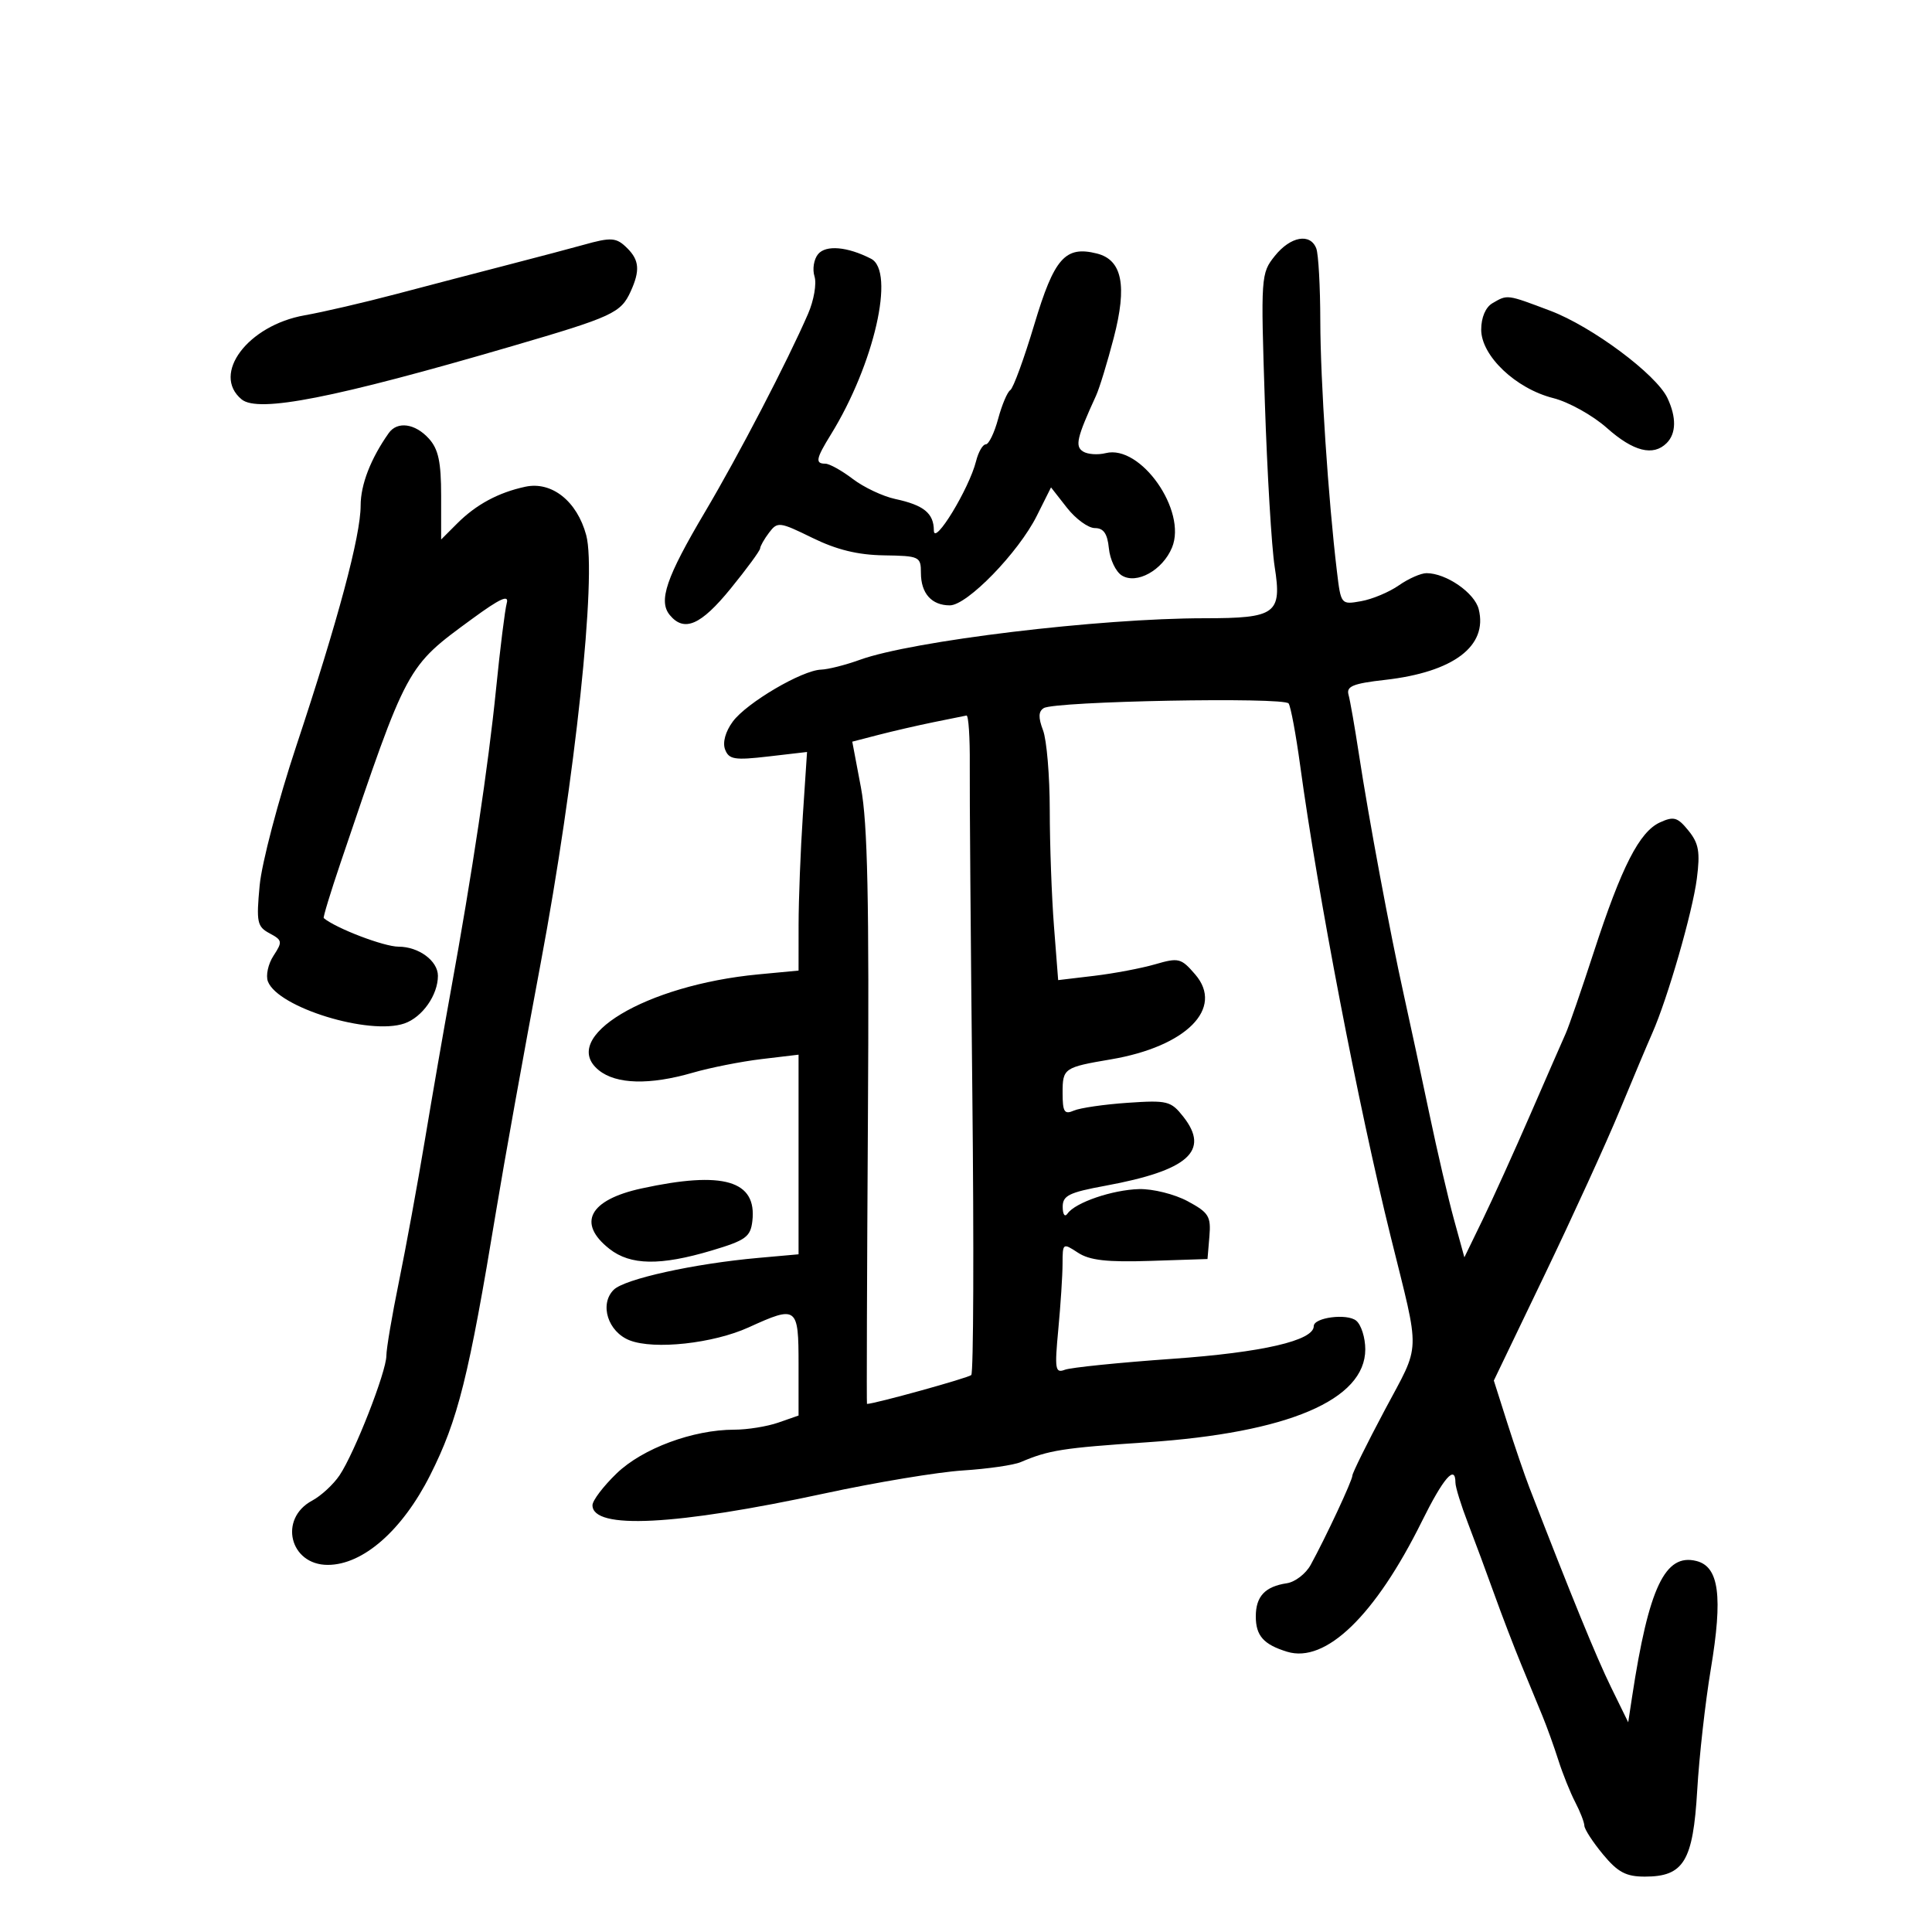 <svg xmlns="http://www.w3.org/2000/svg" width="300" height="300" viewBox="0 0 300 300" version="1.1">
	<path d="M 90.500 38.048 C 88.850 38.512, 83.675 39.881, 79 41.090 C 74.325 42.298, 66.450 44.357, 61.500 45.665 C 56.550 46.973, 50.165 48.456, 47.311 48.959 C 38.480 50.518, 32.793 58.094, 37.514 62.012 C 40.086 64.146, 51.890 61.825, 79.500 53.755 C 95.133 49.187, 96.406 48.600, 97.929 45.257 C 99.396 42.037, 99.275 40.418, 97.429 38.571 C 95.708 36.850, 94.959 36.794, 90.500 38.048 M 197.947 39.750 C 195.794 42.444, 195.762 42.909, 196.407 62.500 C 196.769 73.500, 197.454 84.975, 197.929 88 C 199.076 95.307, 198.134 96, 187.059 96.001 C 170.688 96.002, 141.651 99.505, 133.500 102.461 C 131.300 103.259, 128.600 103.942, 127.500 103.979 C 124.521 104.080, 115.934 109.133, 113.786 112.049 C 112.642 113.604, 112.176 115.295, 112.593 116.382 C 113.188 117.933, 114.059 118.073, 119.297 117.466 L 125.317 116.767 124.664 126.633 C 124.304 132.060, 124.008 139.697, 124.005 143.605 L 124 150.711 117.750 151.302 C 100.243 152.959, 86.699 161.099, 92.984 166.188 C 95.685 168.375, 100.873 168.511, 107.568 166.571 C 110.281 165.784, 115.087 164.832, 118.250 164.455 L 124 163.770 124 179.268 L 124 194.767 117.750 195.326 C 107.760 196.218, 96.974 198.598, 95.292 200.279 C 93.043 202.529, 94.400 206.815, 97.778 208.130 C 101.596 209.616, 110.759 208.615, 116.254 206.112 C 123.775 202.686, 124 202.854, 124 211.902 L 124 219.804 120.851 220.902 C 119.119 221.506, 116.050 222, 114.032 222 C 107.613 222, 99.772 224.912, 95.750 228.790 C 93.687 230.779, 92 233.001, 92 233.728 C 92 237.550, 104.904 236.892, 128.103 231.887 C 136.021 230.178, 145.650 228.580, 149.500 228.334 C 153.350 228.089, 157.400 227.504, 158.500 227.035 C 162.859 225.175, 164.985 224.841, 178.061 223.961 C 199.988 222.487, 212 217.375, 212 209.519 C 212 207.718, 211.368 205.720, 210.596 205.079 C 209.186 203.909, 204 204.573, 204 205.923 C 204 208.166, 196.023 210.010, 182.039 210.997 C 173.773 211.581, 166.261 212.346, 165.345 212.698 C 163.853 213.270, 163.748 212.615, 164.333 206.419 C 164.692 202.613, 164.989 198.027, 164.993 196.227 C 165 193.007, 165.039 192.979, 167.386 194.518 C 169.199 195.705, 171.903 196.011, 178.636 195.791 L 187.500 195.500 187.795 192 C 188.058 188.870, 187.701 188.291, 184.411 186.520 C 182.388 185.432, 179 184.586, 176.884 184.642 C 172.742 184.750, 166.958 186.728, 165.765 188.443 C 165.348 189.044, 165.024 188.603, 165.015 187.423 C 165.002 185.648, 165.969 185.167, 171.664 184.118 C 184.492 181.754, 187.923 178.714, 183.749 173.408 C 181.821 170.958, 181.273 170.820, 175.096 171.242 C 171.468 171.490, 167.713 172.035, 166.750 172.453 C 165.270 173.097, 165 172.669, 165 169.674 C 165 165.880, 165.216 165.731, 172.500 164.497 C 184.215 162.511, 190.116 156.571, 185.595 151.316 C 183.407 148.772, 183.023 148.674, 179.382 149.732 C 177.247 150.352, 172.983 151.159, 169.906 151.526 L 164.311 152.192 163.662 143.846 C 163.304 139.256, 163.009 131.142, 163.006 125.815 C 163.003 120.488, 162.533 114.901, 161.961 113.398 C 161.210 111.423, 161.241 110.469, 162.074 109.954 C 163.813 108.880, 199.408 108.207, 200.098 109.236 C 200.428 109.726, 201.230 114.036, 201.882 118.814 C 204.634 138.986, 210.924 171.729, 215.941 192 C 220.592 210.791, 220.675 208.332, 215.027 218.952 C 212.262 224.151, 210 228.727, 210 229.120 C 210 229.872, 205.860 238.735, 203.517 243 C 202.761 244.375, 201.098 245.656, 199.821 245.846 C 196.435 246.350, 195 247.884, 195 251 C 195 253.995, 196.209 255.359, 199.860 256.480 C 205.846 258.318, 213.540 250.878, 220.782 236.250 C 224.131 229.484, 226 227.328, 226 230.231 C 226 230.908, 226.869 233.720, 227.931 236.481 C 228.993 239.241, 230.831 244.200, 232.016 247.500 C 233.201 250.800, 235.098 255.750, 236.232 258.500 C 237.366 261.250, 238.849 264.850, 239.529 266.500 C 240.208 268.150, 241.316 271.231, 241.991 273.347 C 242.667 275.462, 243.842 278.387, 244.603 279.847 C 245.365 281.306, 246.003 282.950, 246.021 283.500 C 246.039 284.050, 247.341 286.053, 248.914 287.950 C 251.216 290.726, 252.485 291.400, 255.410 291.400 C 261.455 291.400, 262.898 289.018, 263.544 277.977 C 263.848 272.765, 264.796 264.314, 265.650 259.199 C 267.545 247.854, 266.936 243.273, 263.416 242.390 C 258.544 241.167, 256.018 246.499, 253.432 263.468 L 252.828 267.435 250.151 261.968 C 247.881 257.333, 244.019 247.886, 237.487 231 C 236.743 229.075, 235.195 224.546, 234.047 220.937 L 231.961 214.373 239.859 197.937 C 244.203 188.896, 249.433 177.450, 251.481 172.500 C 253.529 167.550, 255.814 162.124, 256.558 160.443 C 258.951 155.036, 262.813 141.651, 263.484 136.444 C 264.019 132.287, 263.787 130.959, 262.185 128.980 C 260.495 126.893, 259.905 126.722, 257.765 127.698 C 254.568 129.154, 251.794 134.585, 247.491 147.810 C 245.579 153.690, 243.609 159.400, 243.114 160.500 C 242.619 161.600, 240.161 167.225, 237.651 173 C 235.141 178.775, 231.805 186.141, 230.238 189.369 L 227.388 195.237 225.775 189.369 C 224.888 186.141, 223.172 178.775, 221.962 173 C 220.752 167.225, 218.964 158.900, 217.988 154.500 C 215.834 144.789, 212.552 127.188, 210.995 117 C 210.364 112.875, 209.646 108.772, 209.399 107.882 C 209.033 106.568, 210.097 106.134, 215.067 105.572 C 225.695 104.370, 231.052 100.327, 229.613 94.595 C 228.975 92.051, 224.556 89, 221.509 89 C 220.635 89, 218.700 89.853, 217.210 90.897 C 215.719 91.940, 213.087 93.044, 211.359 93.350 C 208.227 93.905, 208.217 93.892, 207.594 88.703 C 206.260 77.589, 205.031 59.063, 205.016 49.832 C 205.007 44.514, 204.727 39.452, 204.393 38.582 C 203.458 36.146, 200.383 36.703, 197.947 39.750 M 127.032 39.462 C 126.373 40.255, 126.124 41.814, 126.477 42.926 C 126.830 44.038, 126.380 46.647, 125.478 48.724 C 122.248 56.162, 114.708 70.657, 109.469 79.500 C 103.438 89.680, 102.196 93.326, 104.011 95.513 C 106.243 98.203, 108.825 97.080, 113.445 91.408 C 115.950 88.333, 118.014 85.520, 118.032 85.158 C 118.049 84.796, 118.678 83.689, 119.430 82.698 C 120.732 80.981, 121.046 81.019, 126.148 83.521 C 129.912 85.367, 133.207 86.172, 137.250 86.234 C 142.775 86.319, 143 86.426, 143 88.961 C 143 92.137, 144.659 94, 147.488 94 C 150.181 94, 158.140 85.806, 160.998 80.092 L 163.202 75.684 165.673 78.842 C 167.033 80.579, 168.984 82, 170.009 82 C 171.367 82, 171.958 82.855, 172.187 85.149 C 172.359 86.881, 173.258 88.773, 174.185 89.353 C 176.486 90.794, 180.529 88.552, 181.990 85.025 C 184.356 79.313, 177.120 69, 171.700 70.360 C 170.481 70.666, 168.902 70.557, 168.191 70.118 C 166.889 69.313, 167.197 67.980, 170.197 61.430 C 170.719 60.292, 171.954 56.253, 172.942 52.454 C 175.054 44.338, 174.257 40.354, 170.326 39.367 C 165.401 38.131, 163.702 40.058, 160.602 50.399 C 159.009 55.715, 157.333 60.294, 156.879 60.574 C 156.426 60.855, 155.575 62.865, 154.989 65.042 C 154.402 67.219, 153.539 69, 153.070 69 C 152.601 69, 151.921 70.180, 151.559 71.623 C 150.486 75.895, 145.020 84.867, 145.009 82.372 C 144.998 79.699, 143.445 78.433, 139.010 77.483 C 137.090 77.072, 134.123 75.670, 132.416 74.368 C 130.708 73.066, 128.791 72, 128.156 72 C 126.550 72, 126.696 71.228, 129.007 67.489 C 135.742 56.592, 139.049 42.120, 135.250 40.174 C 131.581 38.293, 128.241 38.004, 127.032 39.462 M 231.750 47.080 C 230.682 47.702, 230 49.301, 230 51.182 C 230 55.251, 235.368 60.352, 241.195 61.819 C 243.585 62.421, 247.328 64.506, 249.519 66.456 C 253.625 70.110, 256.711 70.889, 258.800 68.800 C 260.290 67.310, 260.332 64.796, 258.915 61.797 C 257.180 58.126, 247.201 50.697, 240.718 48.250 C 233.935 45.690, 234.100 45.711, 231.750 47.080 M 60.362 67.250 C 57.565 71.210, 56 75.249, 56 78.504 C 56 83.198, 52.493 96.297, 46.002 115.849 C 43.199 124.291, 40.642 134.030, 40.319 137.492 C 39.784 143.211, 39.926 143.890, 41.865 144.928 C 43.845 145.988, 43.890 146.239, 42.477 148.394 C 41.640 149.672, 41.245 151.476, 41.601 152.402 C 43.155 156.453, 57.363 160.815, 62.814 158.915 C 65.584 157.949, 68 154.507, 68 151.524 C 68 149.205, 65.021 147, 61.889 147 C 59.628 147, 52.201 144.164, 50.269 142.563 C 50.142 142.457, 51.323 138.575, 52.894 133.936 C 63.320 103.142, 63.074 103.596, 73.351 96.071 C 77.658 92.918, 79.067 92.277, 78.691 93.644 C 78.410 94.665, 77.660 100.675, 77.026 107 C 75.836 118.862, 73.312 135.686, 69.975 154 C 68.923 159.775, 67.125 170.125, 65.980 177 C 64.834 183.875, 63.020 193.780, 61.948 199.010 C 60.877 204.241, 59.998 209.416, 59.996 210.510 C 59.992 213.005, 55.050 225.629, 52.726 229.085 C 51.769 230.506, 49.853 232.276, 48.466 233.018 C 43.230 235.820, 44.986 243.005, 50.905 242.996 C 56.372 242.988, 62.471 237.640, 66.798 229.058 C 71.118 220.492, 72.790 213.790, 77.043 188 C 78.282 180.483, 81.269 163.881, 83.969 149.500 C 89.312 121.042, 92.689 89.274, 91.028 83.103 C 89.605 77.820, 85.677 74.697, 81.566 75.581 C 77.379 76.482, 73.929 78.343, 70.979 81.294 L 68.500 83.773 68.500 76.991 C 68.500 71.726, 68.074 69.739, 66.595 68.105 C 64.460 65.745, 61.693 65.366, 60.362 67.250 M 145 112.133 C 142.525 112.638, 138.664 113.527, 136.420 114.108 L 132.340 115.165 133.690 122.305 C 134.724 127.776, 134.977 139.799, 134.770 173.723 C 134.621 198.076, 134.556 218, 134.623 218 C 135.802 217.998, 150.371 213.962, 150.819 213.515 C 151.163 213.171, 151.237 193.452, 150.983 169.695 C 150.730 145.938, 150.551 123.013, 150.586 118.750 C 150.620 114.487, 150.390 111.048, 150.074 111.107 C 149.758 111.166, 147.475 111.628, 145 112.133 M 99.613 184.542 C 91.492 186.311, 89.566 189.941, 94.635 193.927 C 97.890 196.488, 102.523 196.563, 110.500 194.183 C 115.796 192.603, 116.538 192.066, 116.825 189.608 C 117.560 183.309, 112.337 181.771, 99.613 184.542" stroke="none" fill="black" fill-rule="evenodd"/>
</svg>